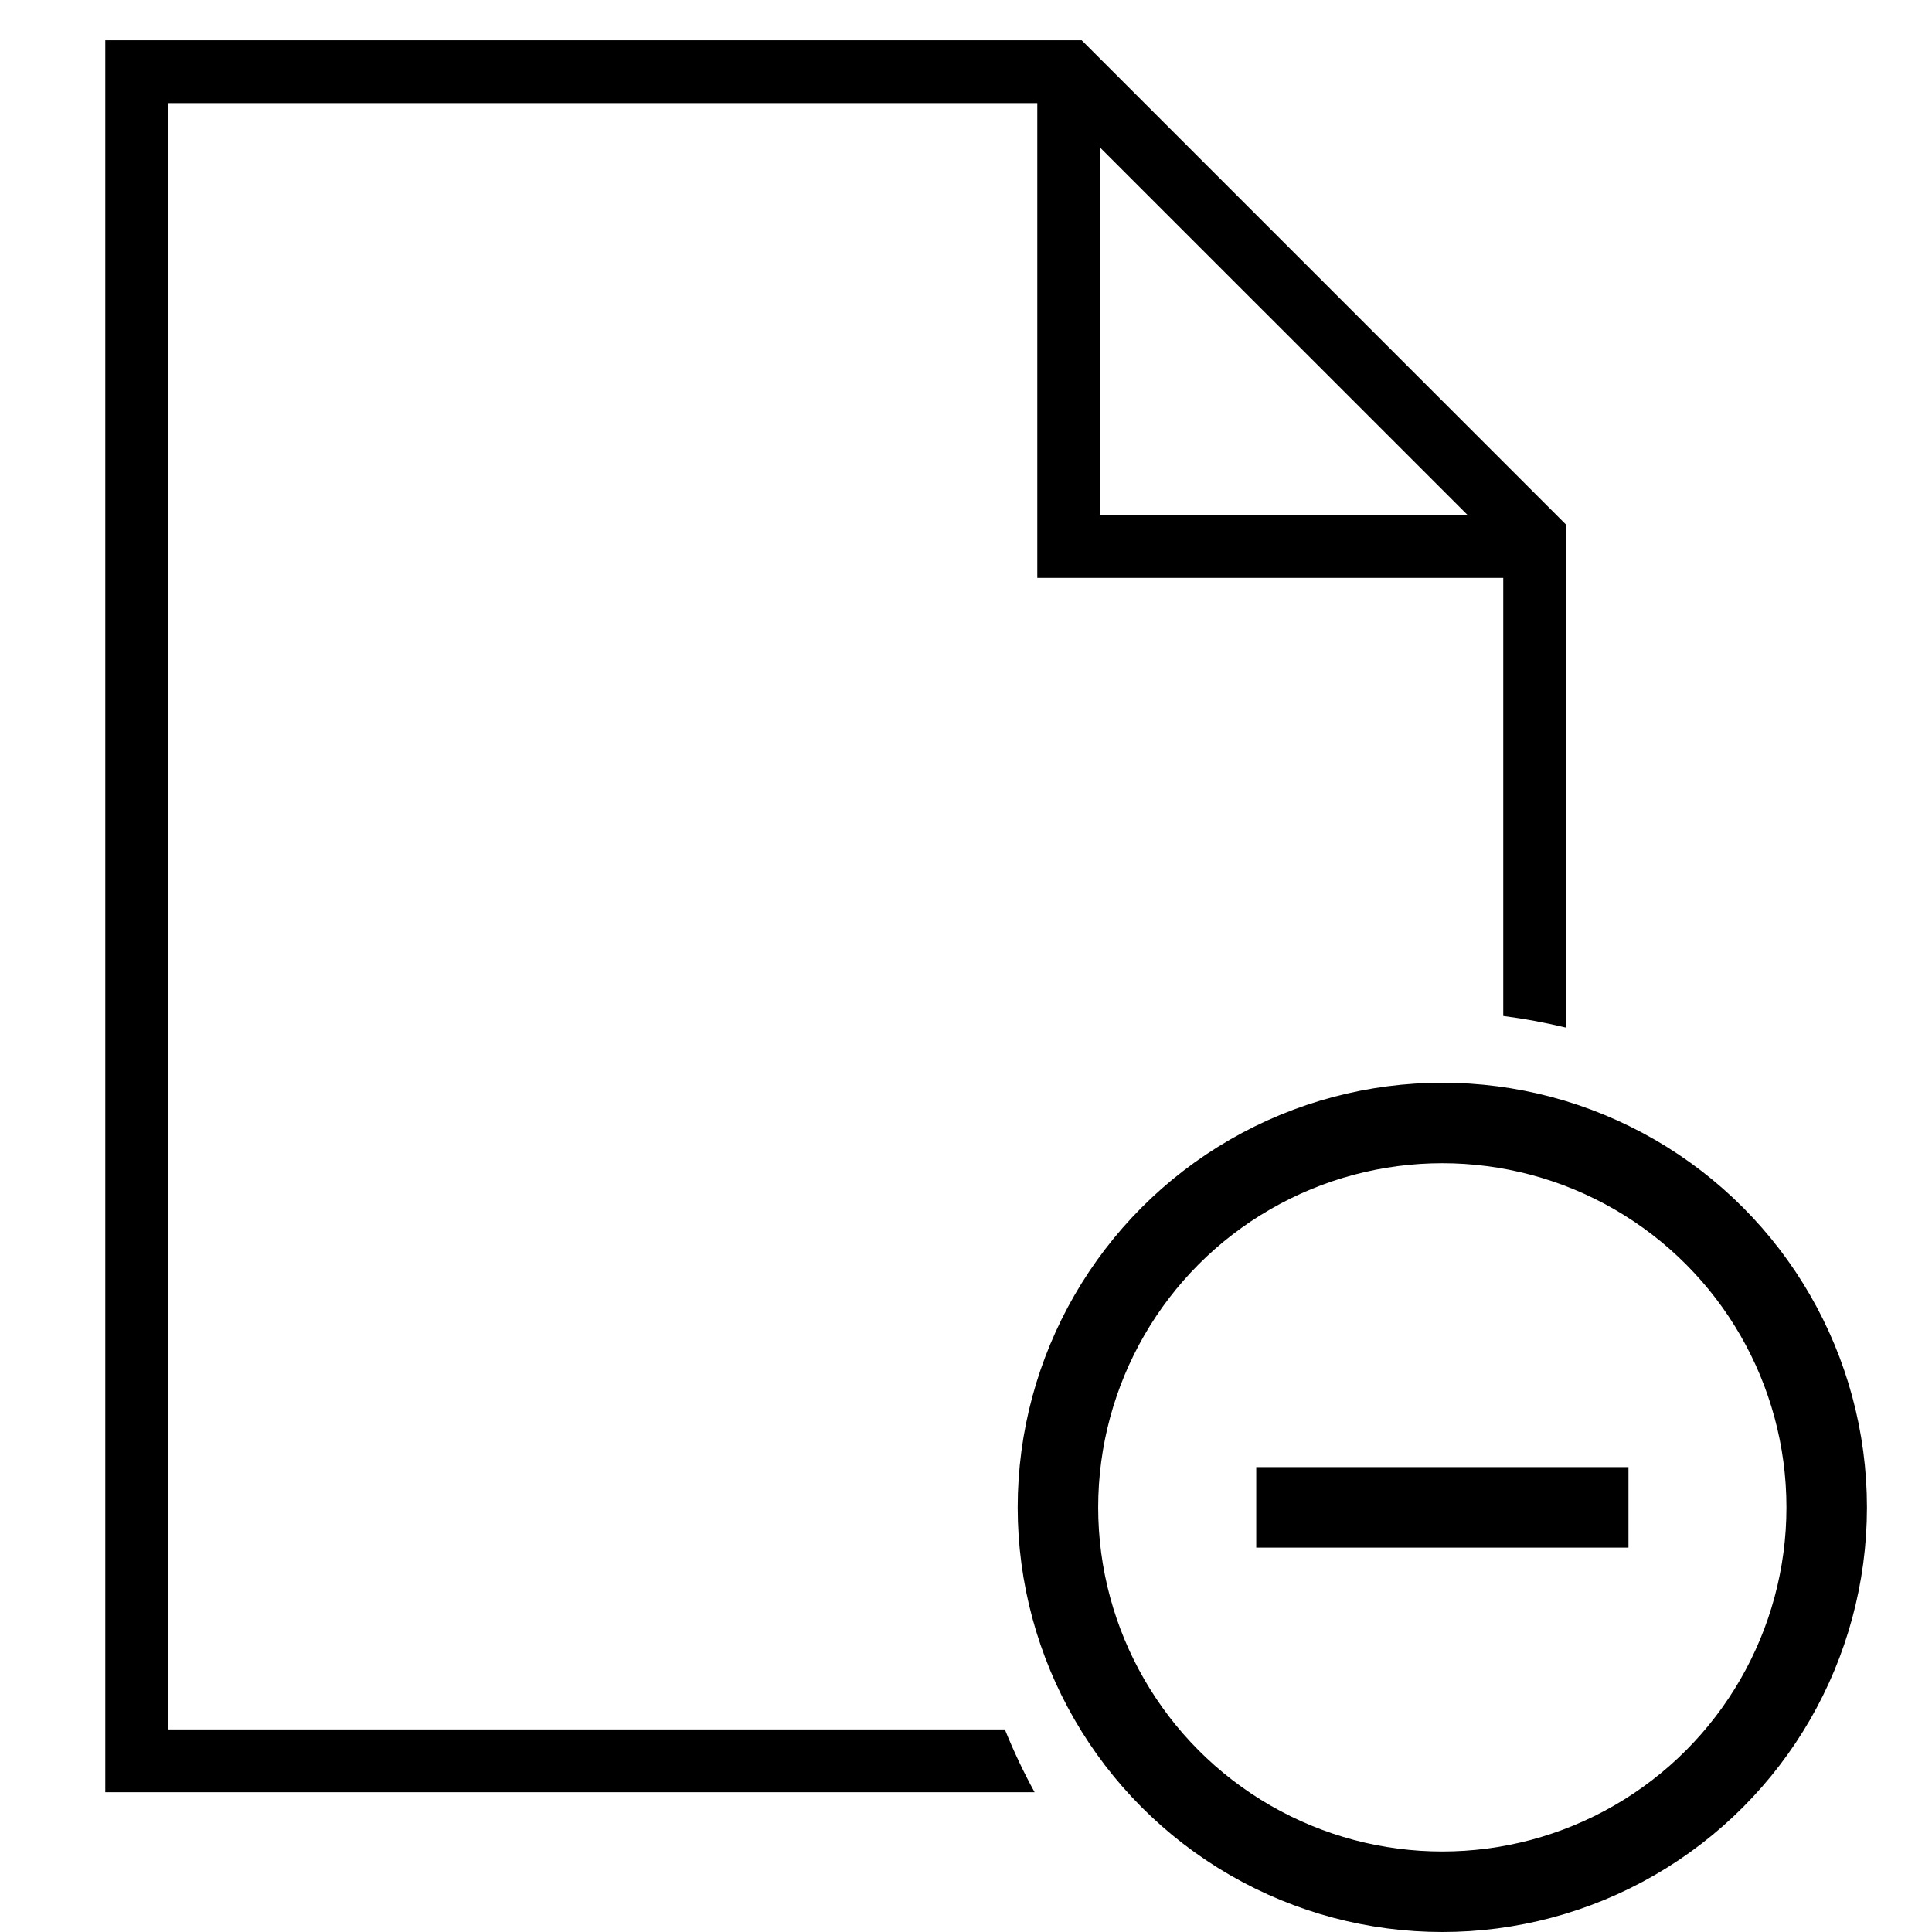 <?xml version="1.0" encoding="utf-8"?>
<!-- Generator: Adobe Illustrator 16.0.0, SVG Export Plug-In . SVG Version: 6.00 Build 0)  -->
<!DOCTYPE svg PUBLIC "-//W3C//DTD SVG 1.1//EN" "http://www.w3.org/Graphics/SVG/1.1/DTD/svg11.dtd">
<svg version="1.1" id="Layer_1" xmlns="http://www.w3.org/2000/svg" xmlns:xlink="http://www.w3.org/1999/xlink" x="0px" y="0px"
	 width="48px" height="48px" viewBox="0 0 48 48" enable-background="new 0 0 48 48" xml:space="preserve">
<g>
	<path d="M24.965,42.967H4.177V2.561h21.594v11.797h0.78h0.779h10.018v10.884c0.529,0.068,1.05,0.165,1.561,0.289V13.035L26.874,1
		H2.616v43.527h23.088C25.427,44.023,25.182,43.504,24.965,42.967z M27.331,3.666l9.134,9.132h-9.134V3.666z"/>
	<circle fill="none" stroke="#000000" stroke-width="2" stroke-miterlimit="10" cx="35.834" cy="37.45" r="9.55"/>
	<g>
		<line fill="none" stroke="#000000" stroke-width="2" stroke-miterlimit="10" x1="31.211" y1="37.45" x2="40.459" y2="37.45"/>
	</g>
</g>
</svg>
